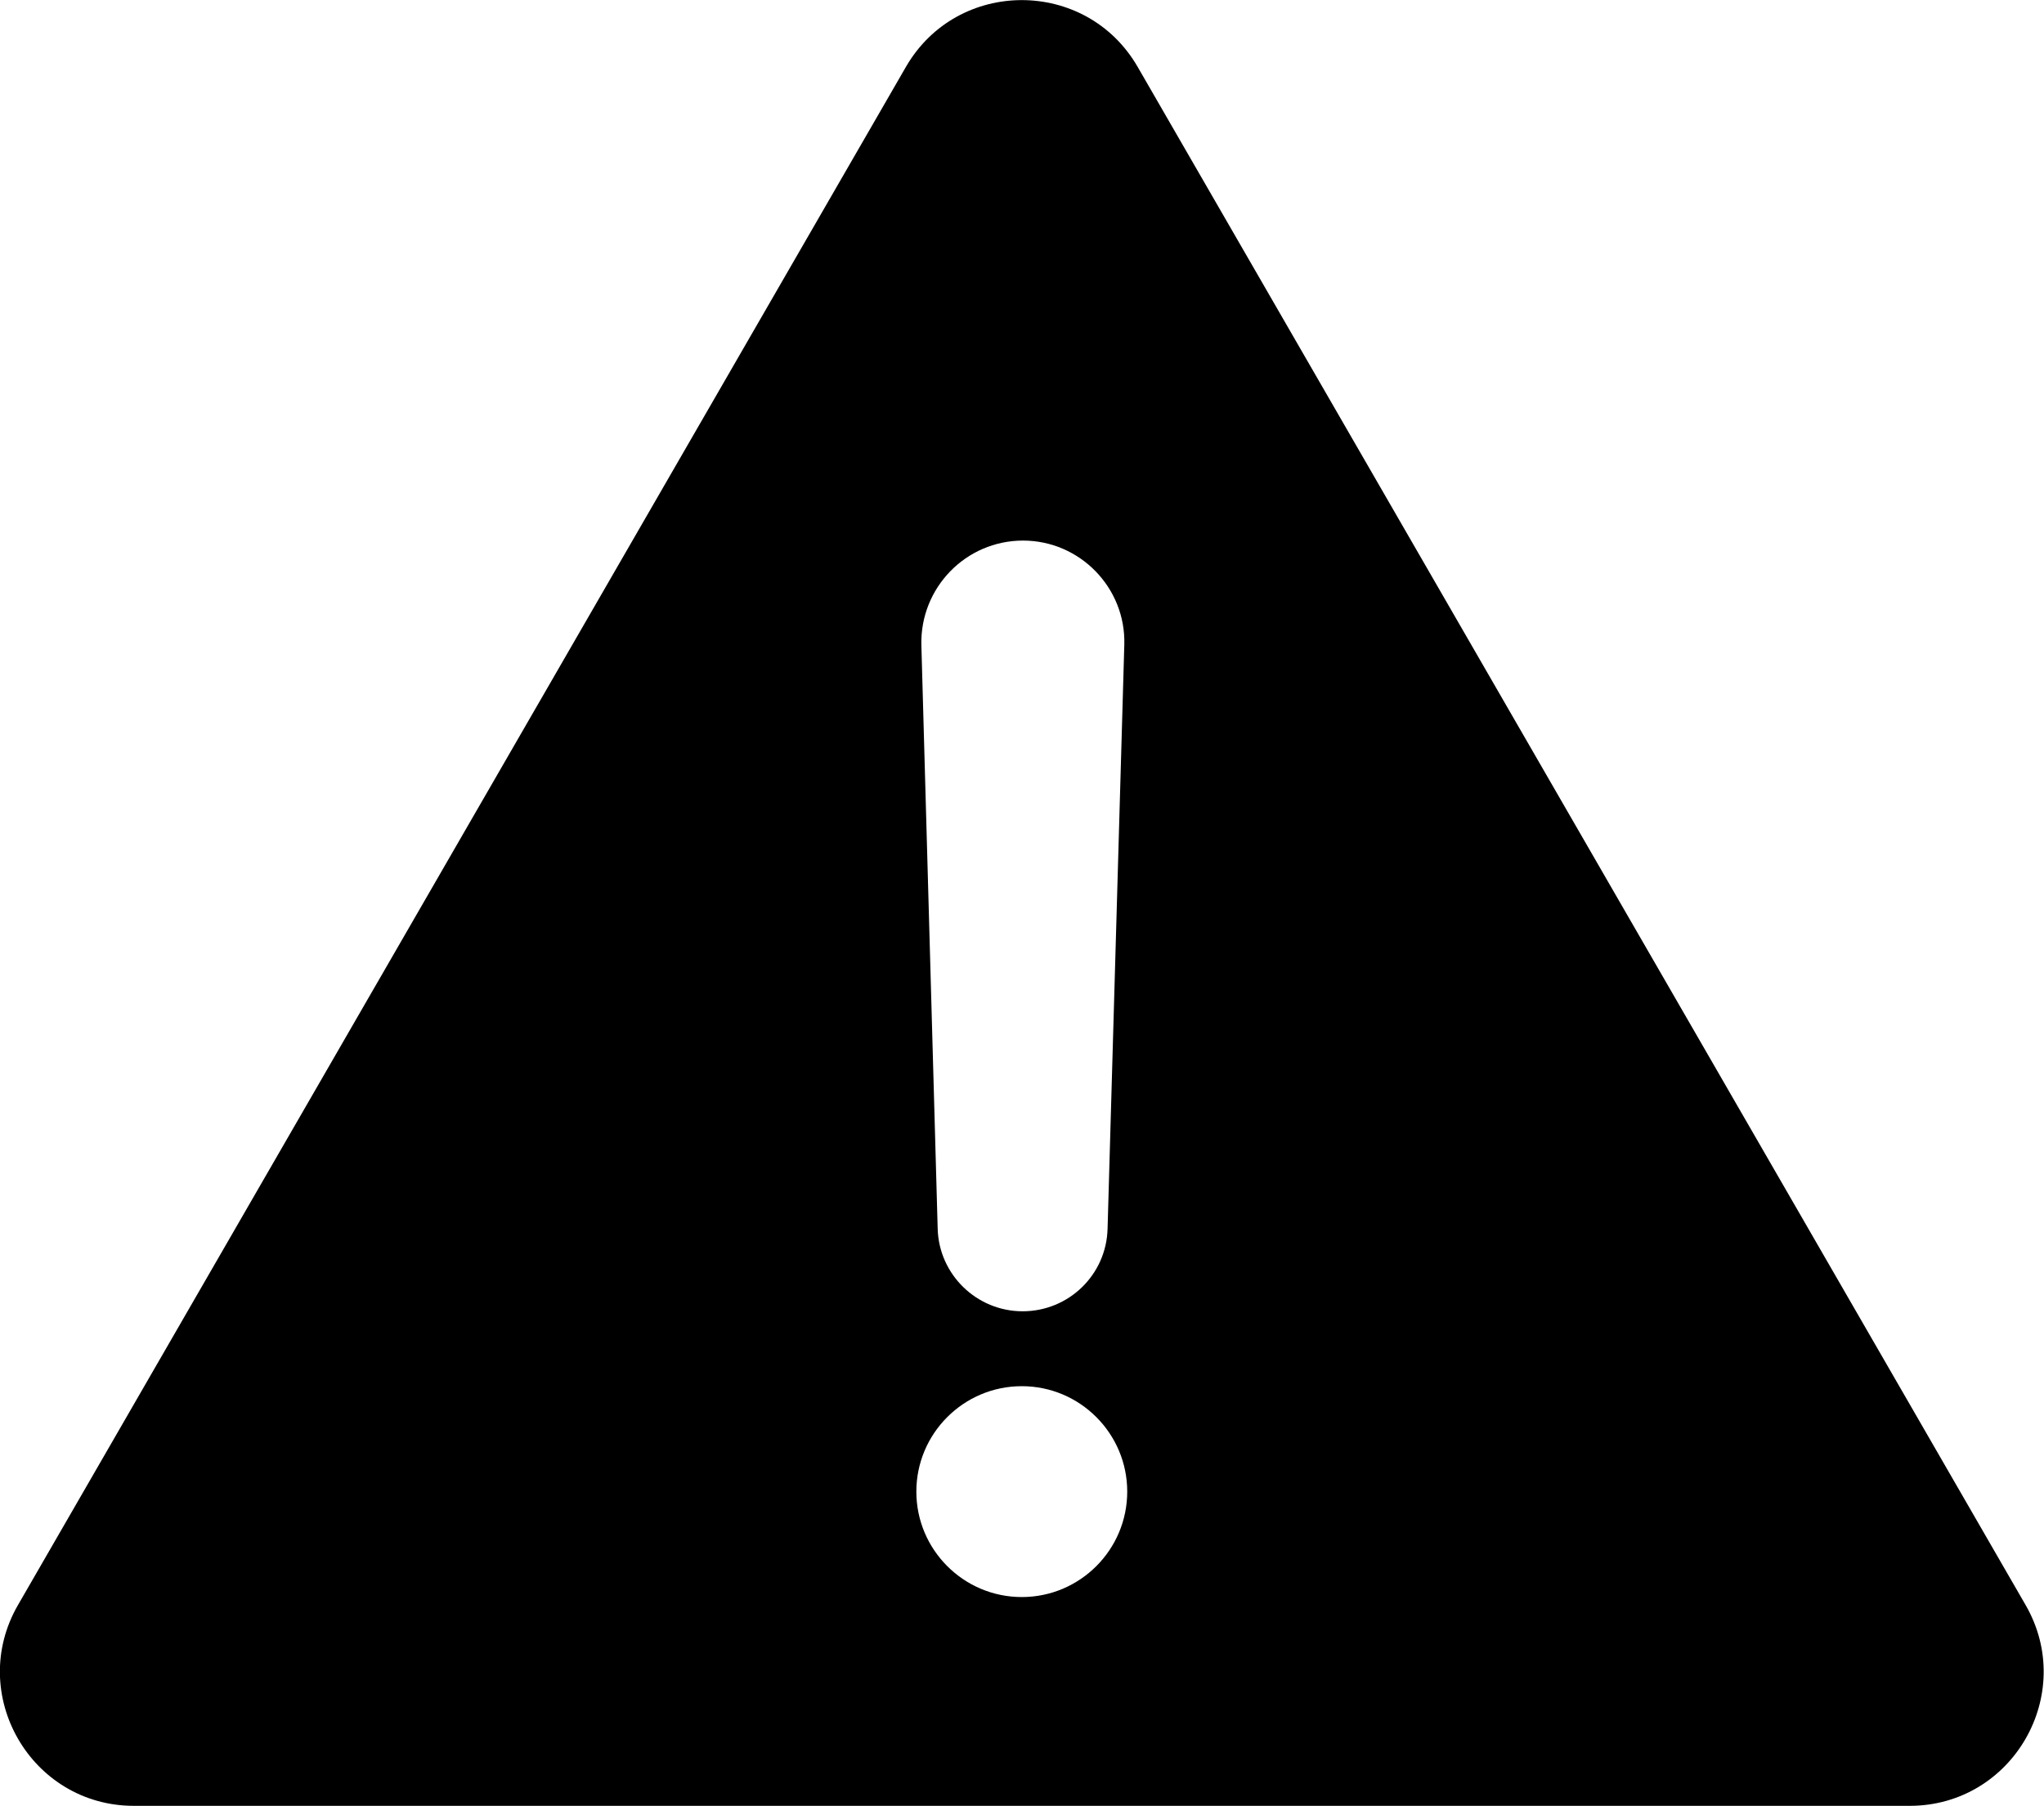 <?xml version="1.0" encoding="utf-8"?>
<!-- Generator: Adobe Illustrator 22.0.1, SVG Export Plug-In . SVG Version: 6.00 Build 0)  -->
<svg version="1.1" id="Слой_1" xmlns="http://www.w3.org/2000/svg" xmlns:xlink="http://www.w3.org/1999/xlink" x="0px" y="0px"
	 viewBox="0 0 488.5 431.6" enable-background="new 0 0 488.5 431.6" xml:space="preserve">
<g>
	<path d="M484.1,383.6L271.9,16c-12.3-21.3-43.1-21.3-55.4,0L4.3,383.6c-12.3,21.3,3.1,48,27.7,48h424.4
		C481,431.6,496.4,404.9,484.1,383.6 M244.5,129.2c13.6,0,24.6,11.3,24.2,24.9l-4,139.6c-0.3,11-9.3,19.7-20.3,19.7
		s-20-8.8-20.3-19.7l-3.9-139.6C219.9,140.5,230.8,129.2,244.5,129.2 M244.2,381.7c-13.9,0-25.2-11.3-25.2-25.2
		c0-13.9,11.3-25.2,25.2-25.2c13.9,0,25.2,11.3,25.2,25.2C269.4,370.4,258.1,381.7,244.2,381.7"/>
</g>
</svg>
